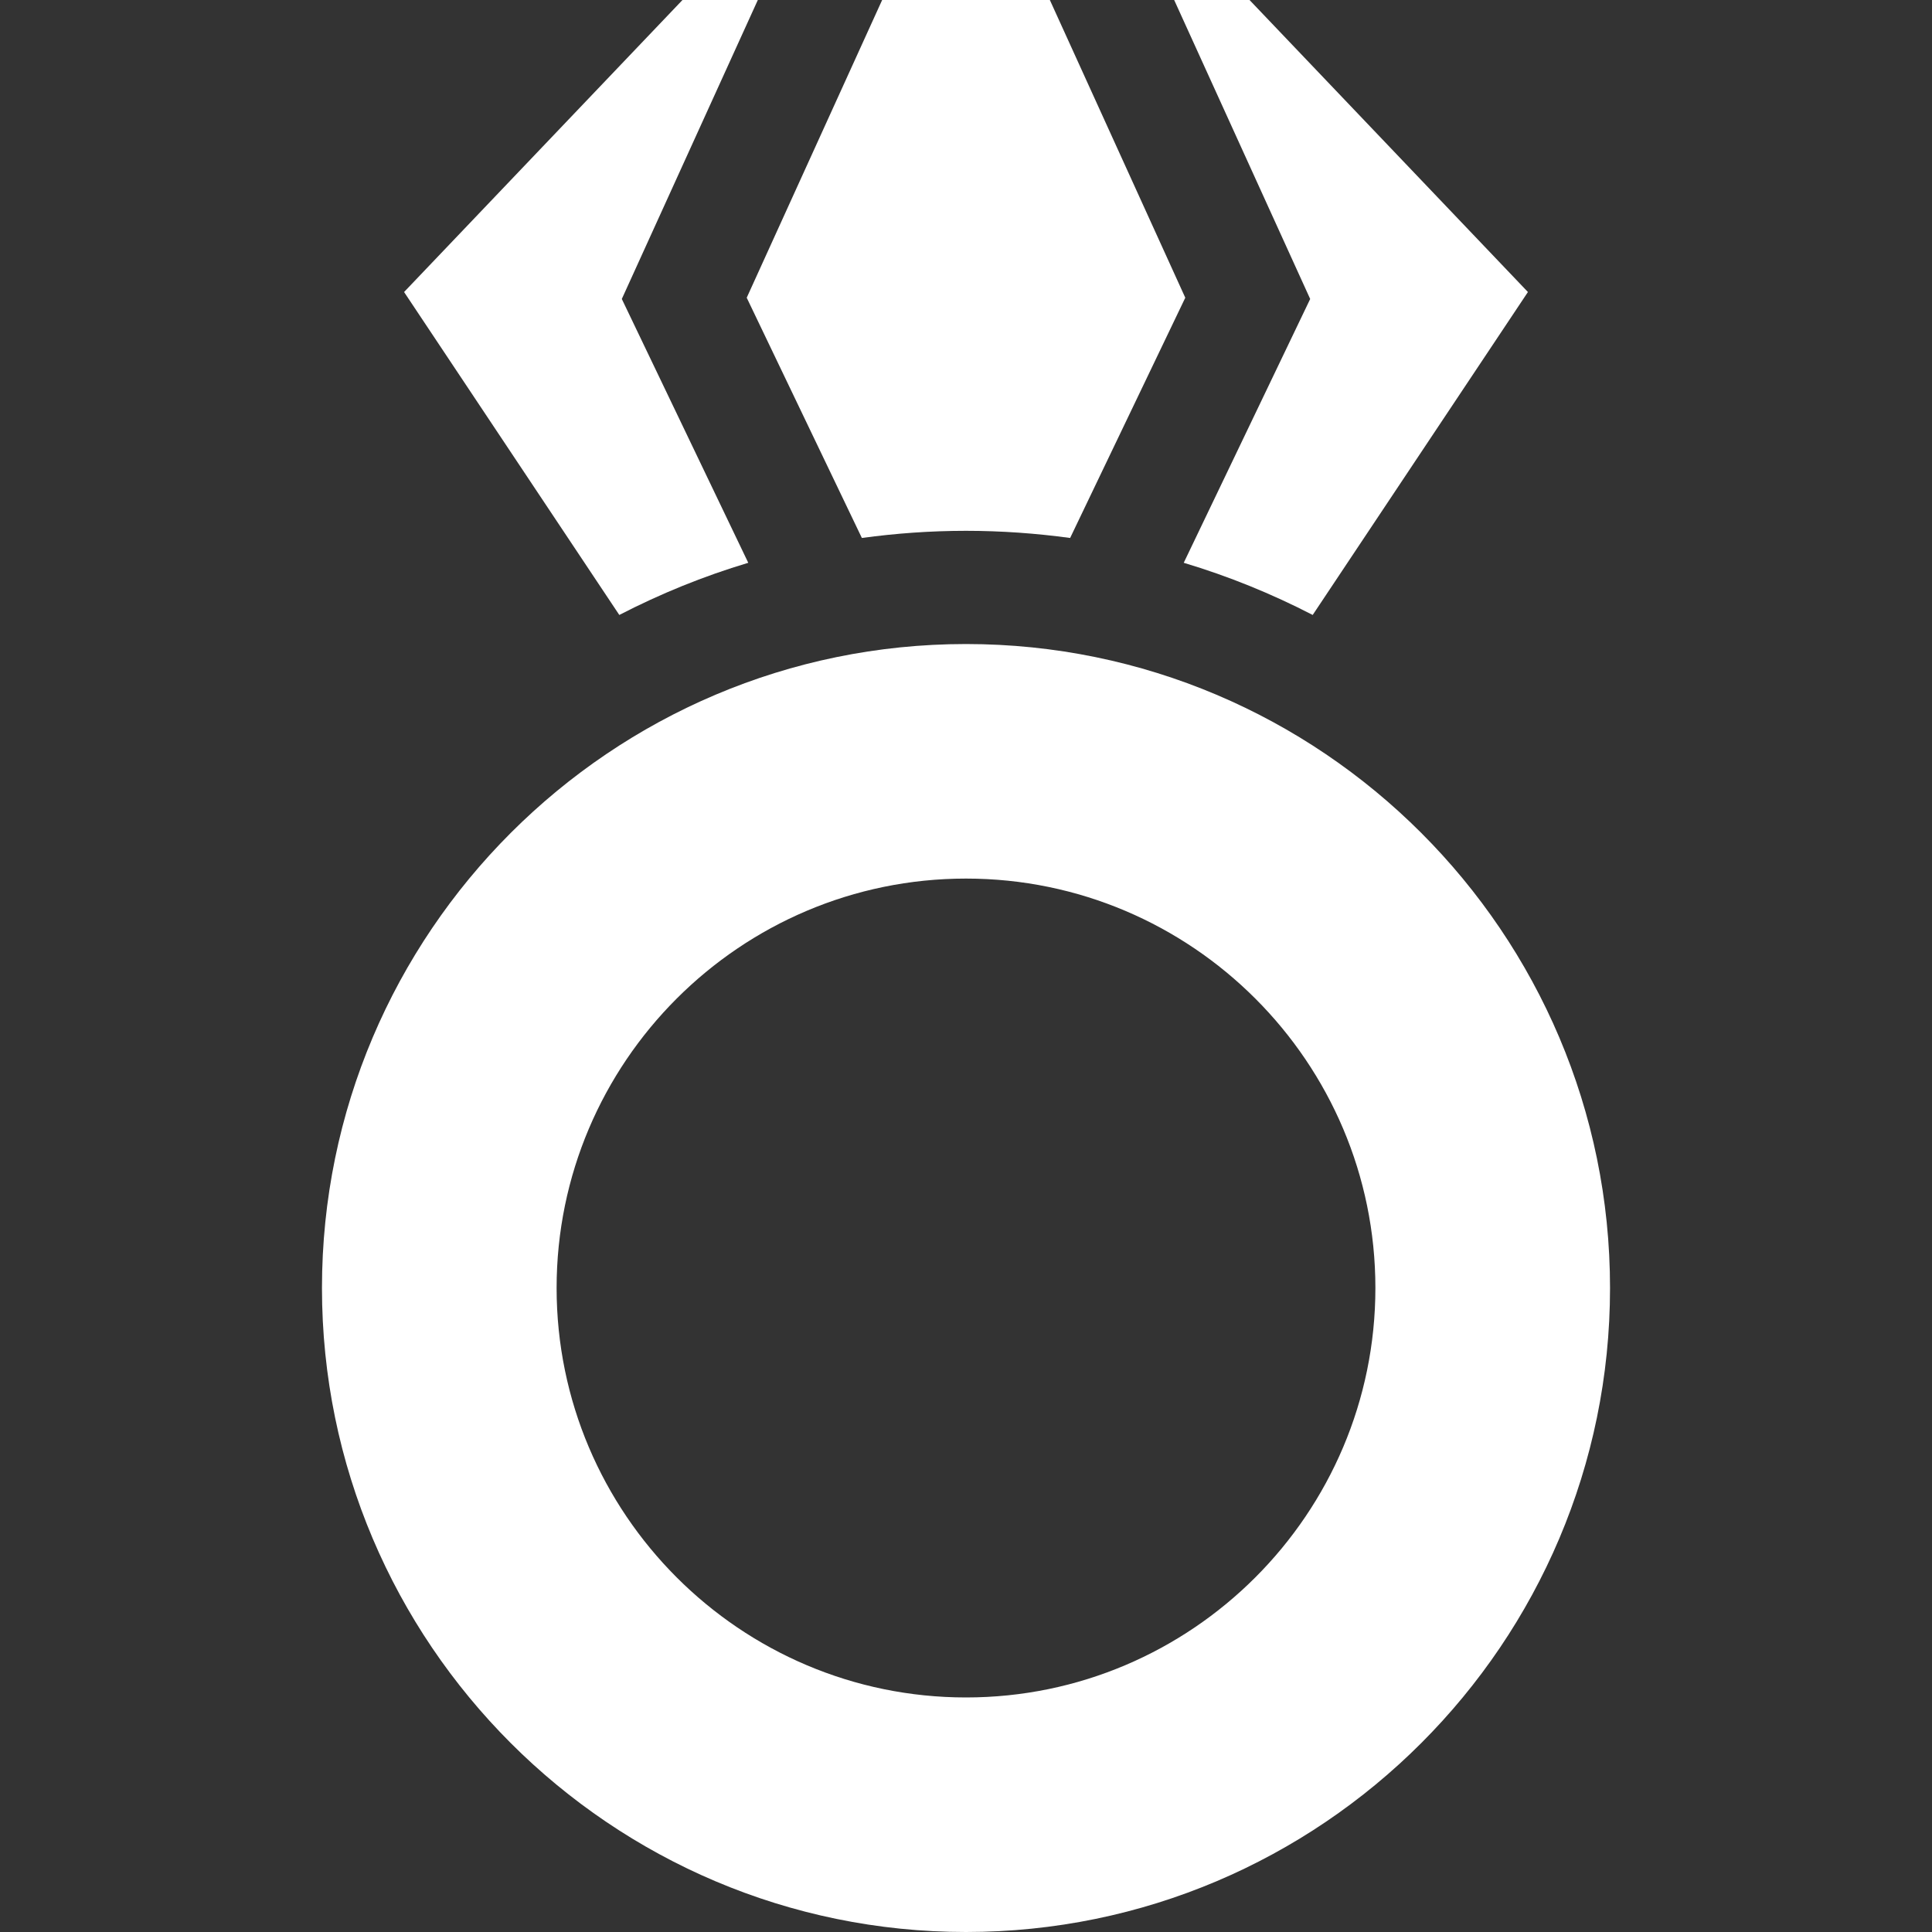 <svg width="20" height="20" viewBox="0 0 20 20" fill="none" xmlns="http://www.w3.org/2000/svg">
<rect x="0" y="0" width="20" height="20" fill="#333333" stroke="none"/>
<g clip-path="url(#clip0)">
<path d="M13.563 3.095L12.254 5.826C12.719 5.965 13.165 6.147 13.589 6.366L15.817 3.023L12.935 0H12.155L13.563 3.095Z" fill="white"/>
<path d="M7.746 5.826L6.437 3.095L7.845 0H7.065L4.183 3.023L6.411 6.366C6.835 6.147 7.281 5.965 7.746 5.826Z" fill="white"/>
<path d="M7.73 3.082L8.922 5.569C9.274 5.521 9.634 5.495 10 5.495C10.366 5.495 10.725 5.521 11.078 5.569L12.27 3.082L10.868 0H9.132L7.73 3.082Z" fill="white"/>
<path d="M10 6.667C6.324 6.667 3.333 9.657 3.333 13.333C3.333 17.009 6.324 20 10 20C13.676 20 16.667 17.009 16.667 13.333C16.667 9.657 13.676 6.667 10 6.667ZM10 17.572C7.663 17.572 5.762 15.67 5.762 13.333C5.762 10.996 7.663 9.095 10 9.095C12.337 9.095 14.238 10.996 14.238 13.333C14.238 15.67 12.337 17.572 10 17.572Z" fill="white"/>
</g>
<defs>
<clipPath id="clip0">
<rect width="20" height="20" fill="white"/>
</clipPath>
</defs>
</svg>
